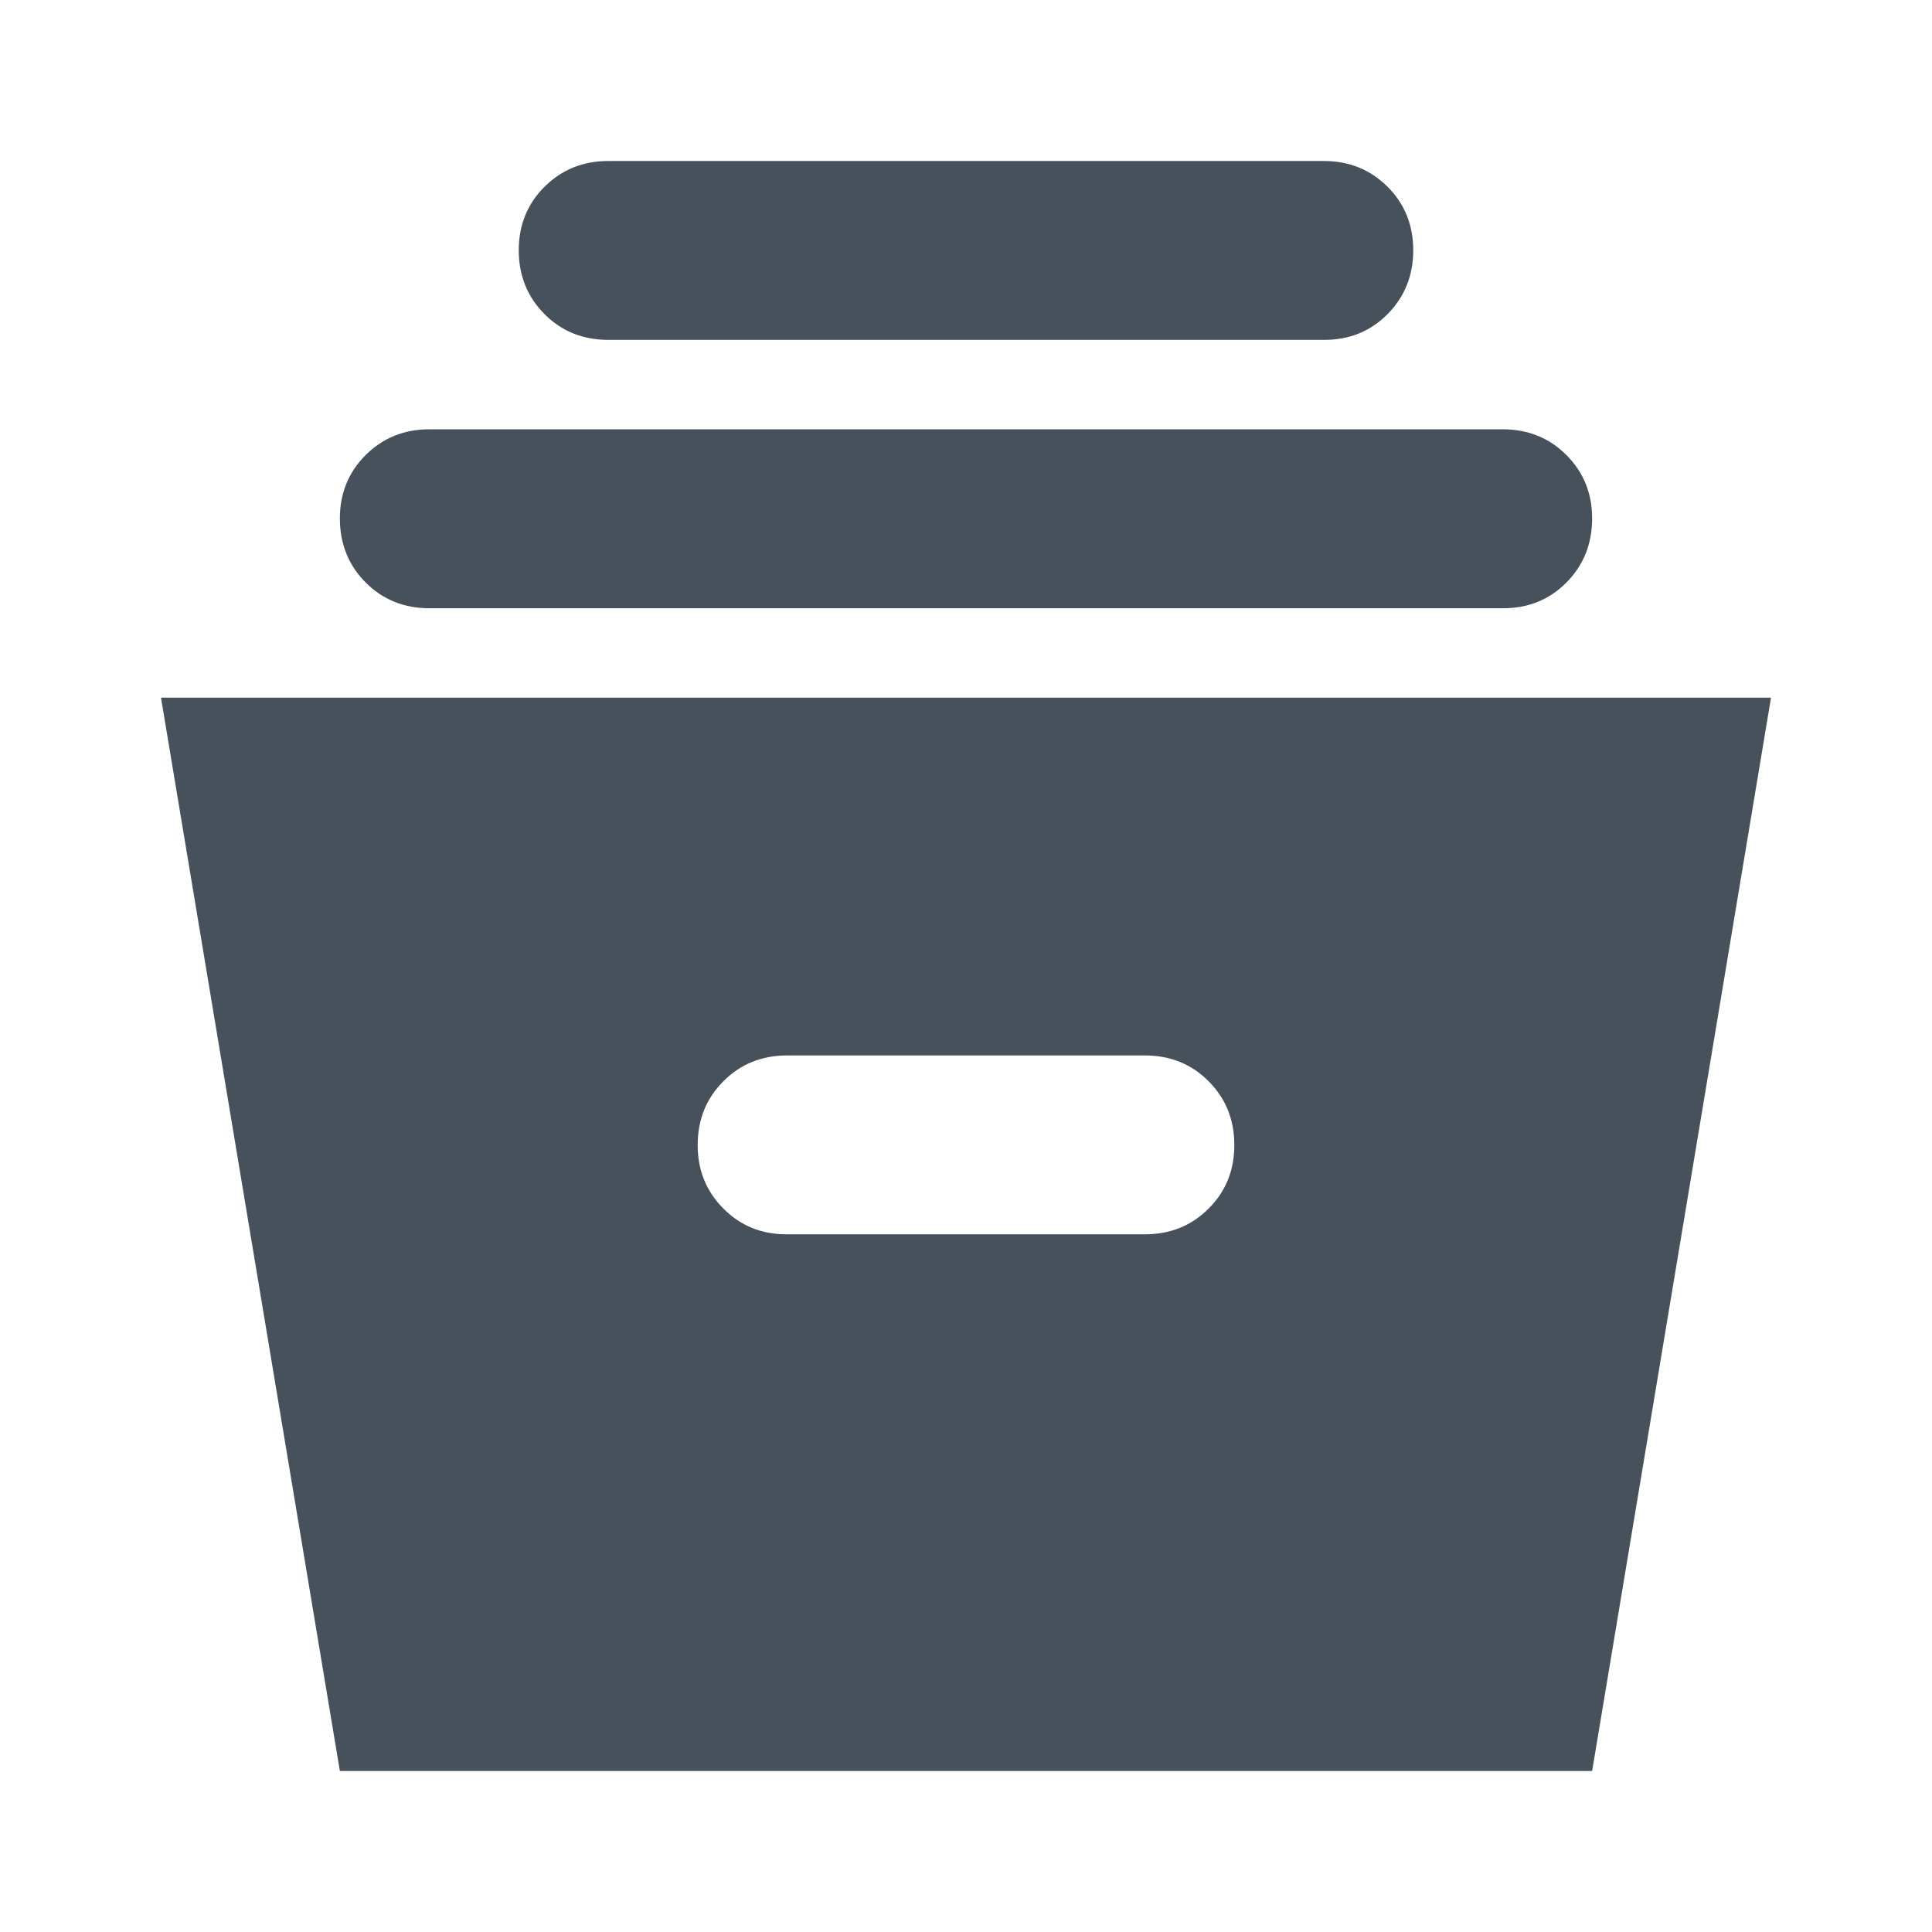 <svg width="24" height="24" viewBox="0 0 24 24" fill="none" xmlns="http://www.w3.org/2000/svg">
<path d="M4.222 22L2 8.667H22L19.778 22H4.222ZM9.778 15.333H14.222C14.537 15.333 14.801 15.227 15.014 15.013C15.228 14.8 15.334 14.536 15.333 14.222C15.333 13.908 15.226 13.644 15.013 13.431C14.801 13.218 14.537 13.111 14.222 13.111H9.778C9.463 13.111 9.199 13.218 8.987 13.431C8.774 13.644 8.667 13.908 8.667 14.222C8.666 14.536 8.773 14.8 8.987 15.014C9.201 15.229 9.464 15.335 9.778 15.333ZM5.333 7.556C5.019 7.556 4.755 7.449 4.542 7.236C4.33 7.022 4.223 6.759 4.222 6.444C4.221 6.13 4.328 5.867 4.542 5.653C4.756 5.44 5.02 5.333 5.333 5.333H18.667C18.982 5.333 19.246 5.44 19.459 5.653C19.672 5.867 19.779 6.13 19.778 6.444C19.777 6.759 19.67 7.023 19.458 7.237C19.245 7.451 18.982 7.557 18.667 7.556H5.333ZM7.556 4.222C7.241 4.222 6.977 4.116 6.764 3.902C6.552 3.689 6.445 3.425 6.444 3.111C6.444 2.797 6.55 2.533 6.764 2.32C6.979 2.107 7.242 2 7.556 2H16.444C16.759 2 17.023 2.107 17.237 2.32C17.45 2.533 17.556 2.797 17.556 3.111C17.555 3.425 17.448 3.689 17.236 3.903C17.023 4.117 16.759 4.224 16.444 4.222H7.556Z" fill="#47515C"/>
</svg>
